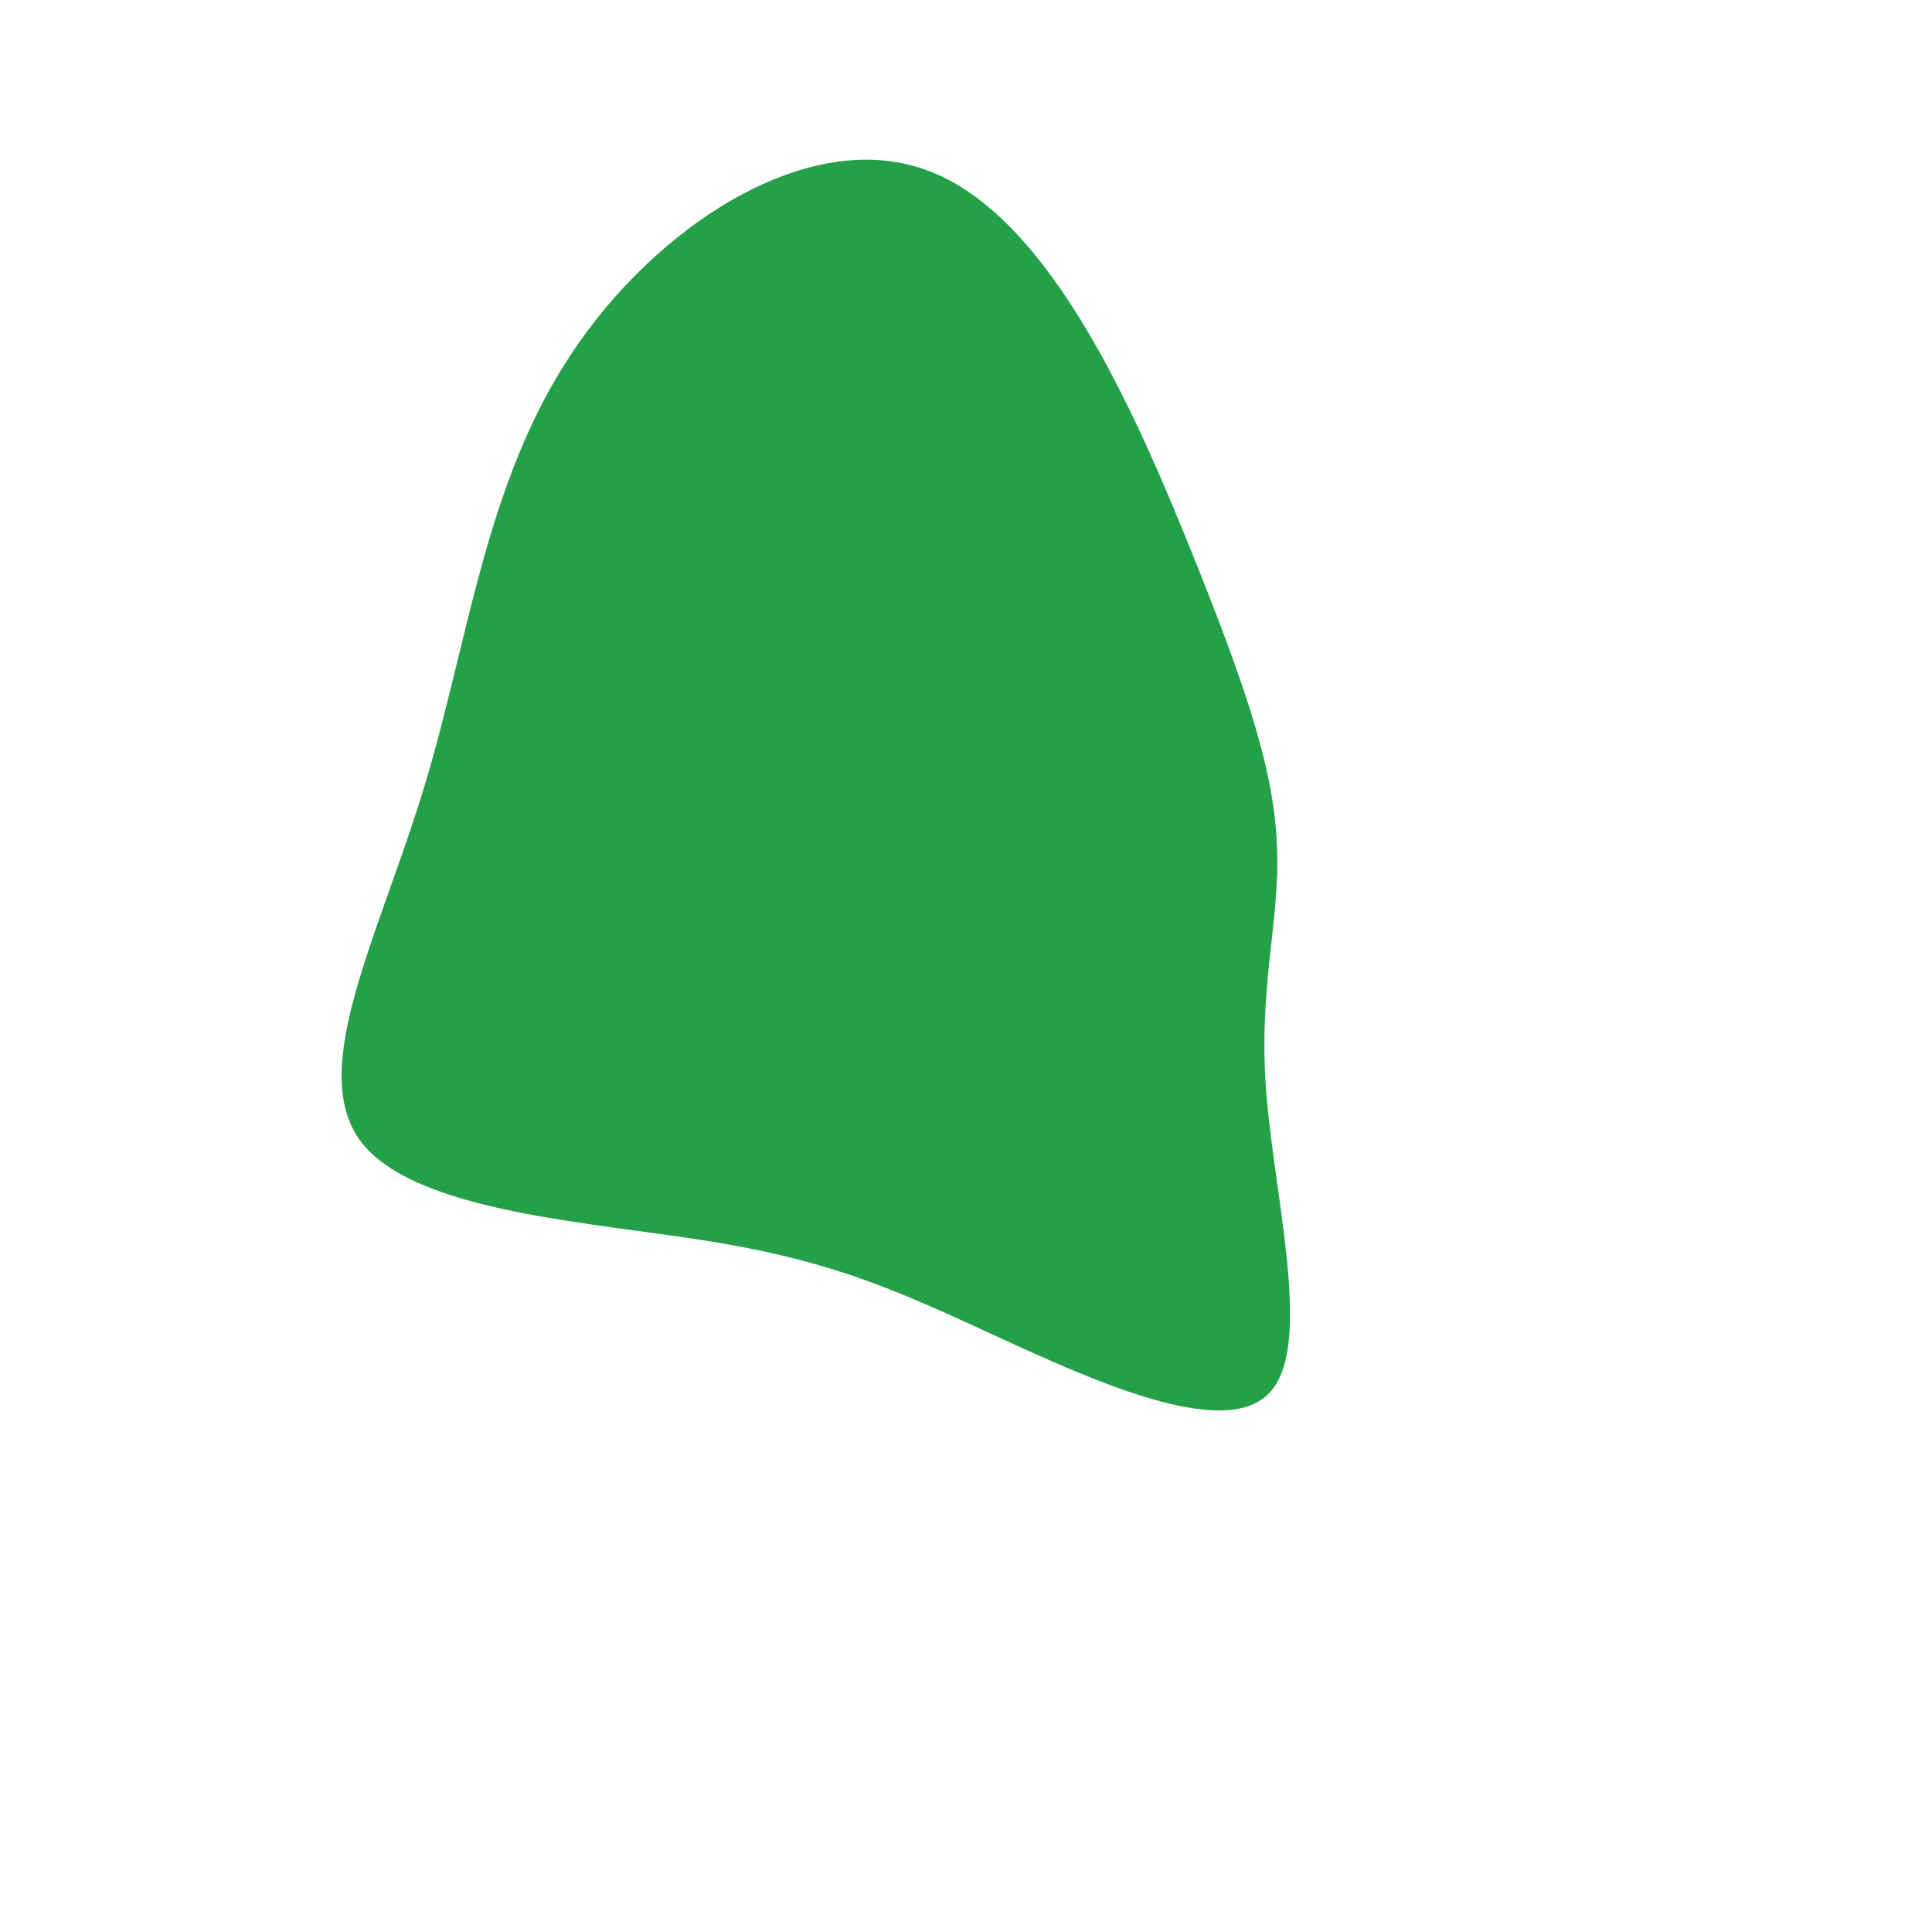 <svg viewBox="0 0 200 200" xmlns="http://www.w3.org/2000/svg">
  <path fill="#24A148" d="M23.5,-42.5C29.3,-28.1,32,-19.7,32.2,-12.1C32.5,-4.5,30.2,2.3,31.1,13.3C32,24.4,36,39.7,31.3,44.3C26.6,49,13.3,43,3.3,38.4C-6.7,33.8,-13.3,30.7,-25.9,28.6C-38.5,26.5,-57.1,25.6,-62.7,18.1C-68.2,10.6,-60.7,-3.3,-56.1,-18.5C-51.5,-33.6,-49.8,-49.9,-40.9,-63.3C-32.1,-76.7,-16,-87.2,-3.6,-82.2C8.9,-77.3,17.7,-56.9,23.5,-42.5Z" transform="translate(100 100)" />
</svg>